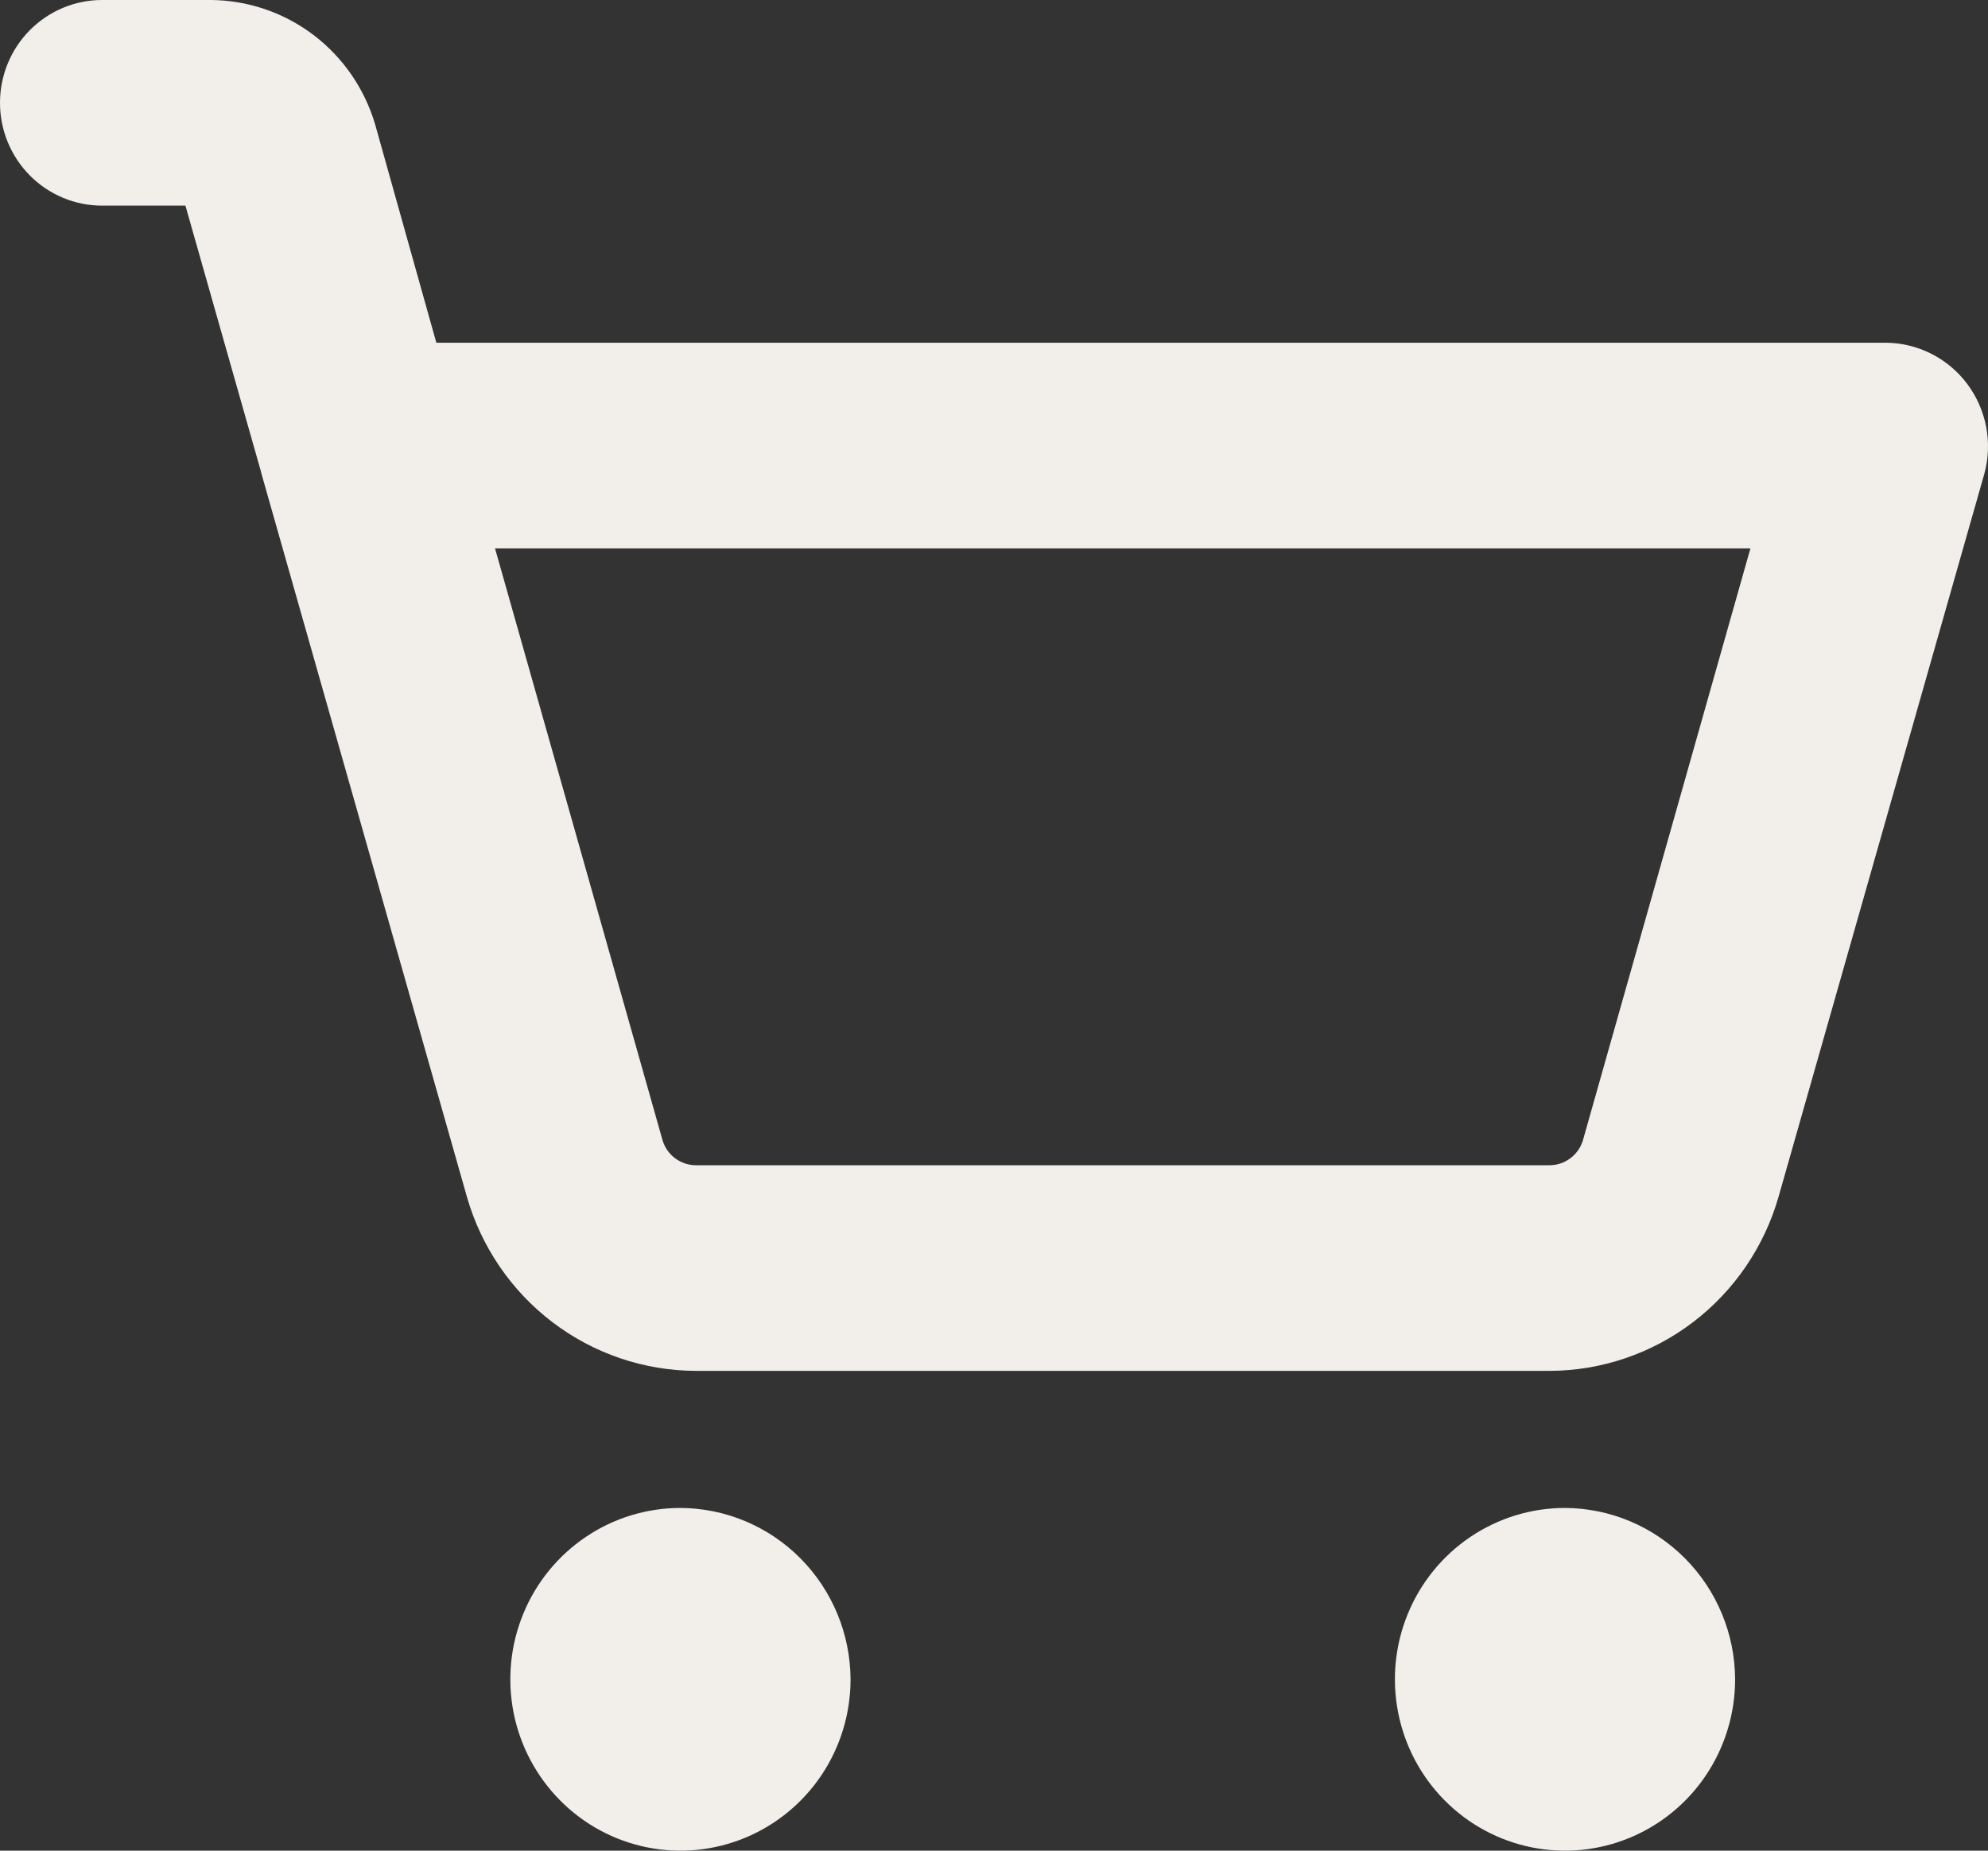 <svg width="58" height="54" viewBox="0 0 58 54" fill="none" xmlns="http://www.w3.org/2000/svg">
<rect x="0" y="0" width="58" height="54" fill="#333333" stroke="none"/>
<path d="M24.815 49C24.815 49.989 24.524 50.956 23.979 51.778C23.433 52.6 22.658 53.241 21.751 53.619C20.844 53.998 19.846 54.097 18.884 53.904C17.921 53.711 17.037 53.235 16.343 52.535C15.649 51.836 15.176 50.945 14.984 49.975C14.793 49.005 14.891 48 15.267 47.087C15.642 46.173 16.279 45.392 17.095 44.843C17.911 44.293 18.87 44 19.852 44C21.166 44.007 22.425 44.535 23.354 45.472C24.283 46.408 24.808 47.676 24.815 49V49ZM45.659 44C44.678 44 43.718 44.293 42.902 44.843C42.086 45.392 41.45 46.173 41.074 47.087C40.699 48 40.6 49.005 40.792 49.975C40.983 50.945 41.456 51.836 42.15 52.535C42.844 53.235 43.728 53.711 44.691 53.904C45.654 54.097 46.652 53.998 47.559 53.619C48.465 53.241 49.241 52.6 49.786 51.778C50.331 50.956 50.622 49.989 50.622 49C50.616 47.676 50.091 46.408 49.161 45.472C48.232 44.535 46.974 44.007 45.659 44V44ZM57.893 13.825L51.888 34.925C51.469 36.384 50.593 37.667 49.389 38.583C48.186 39.498 46.72 39.995 45.213 40H20.299C18.791 39.995 17.326 39.498 16.122 38.583C14.918 37.667 14.042 36.384 13.623 34.925L7.643 13.875C7.643 13.85 7.618 13.8 7.618 13.775L5.41 6H2.978C2.188 6 1.431 5.684 0.872 5.121C0.314 4.559 0 3.796 0 3C0 2.204 0.314 1.441 0.872 0.879C1.431 0.316 2.188 0 2.978 0H6.154C7.232 0.008 8.28 0.365 9.142 1.017C10.004 1.67 10.635 2.584 10.943 3.625L12.73 10H55.015C55.475 10.003 55.929 10.112 56.341 10.32C56.753 10.527 57.112 10.828 57.39 11.197C57.668 11.567 57.858 11.996 57.946 12.452C58.033 12.908 58.015 13.377 57.893 13.825V13.825ZM51.069 16H14.442L19.331 33.275C19.394 33.484 19.522 33.667 19.697 33.797C19.871 33.928 20.082 33.999 20.299 34H45.213C45.43 33.999 45.641 33.928 45.815 33.797C45.989 33.667 46.117 33.484 46.181 33.275L51.069 16Z" fill="#F2EFEB"/>
</svg>
